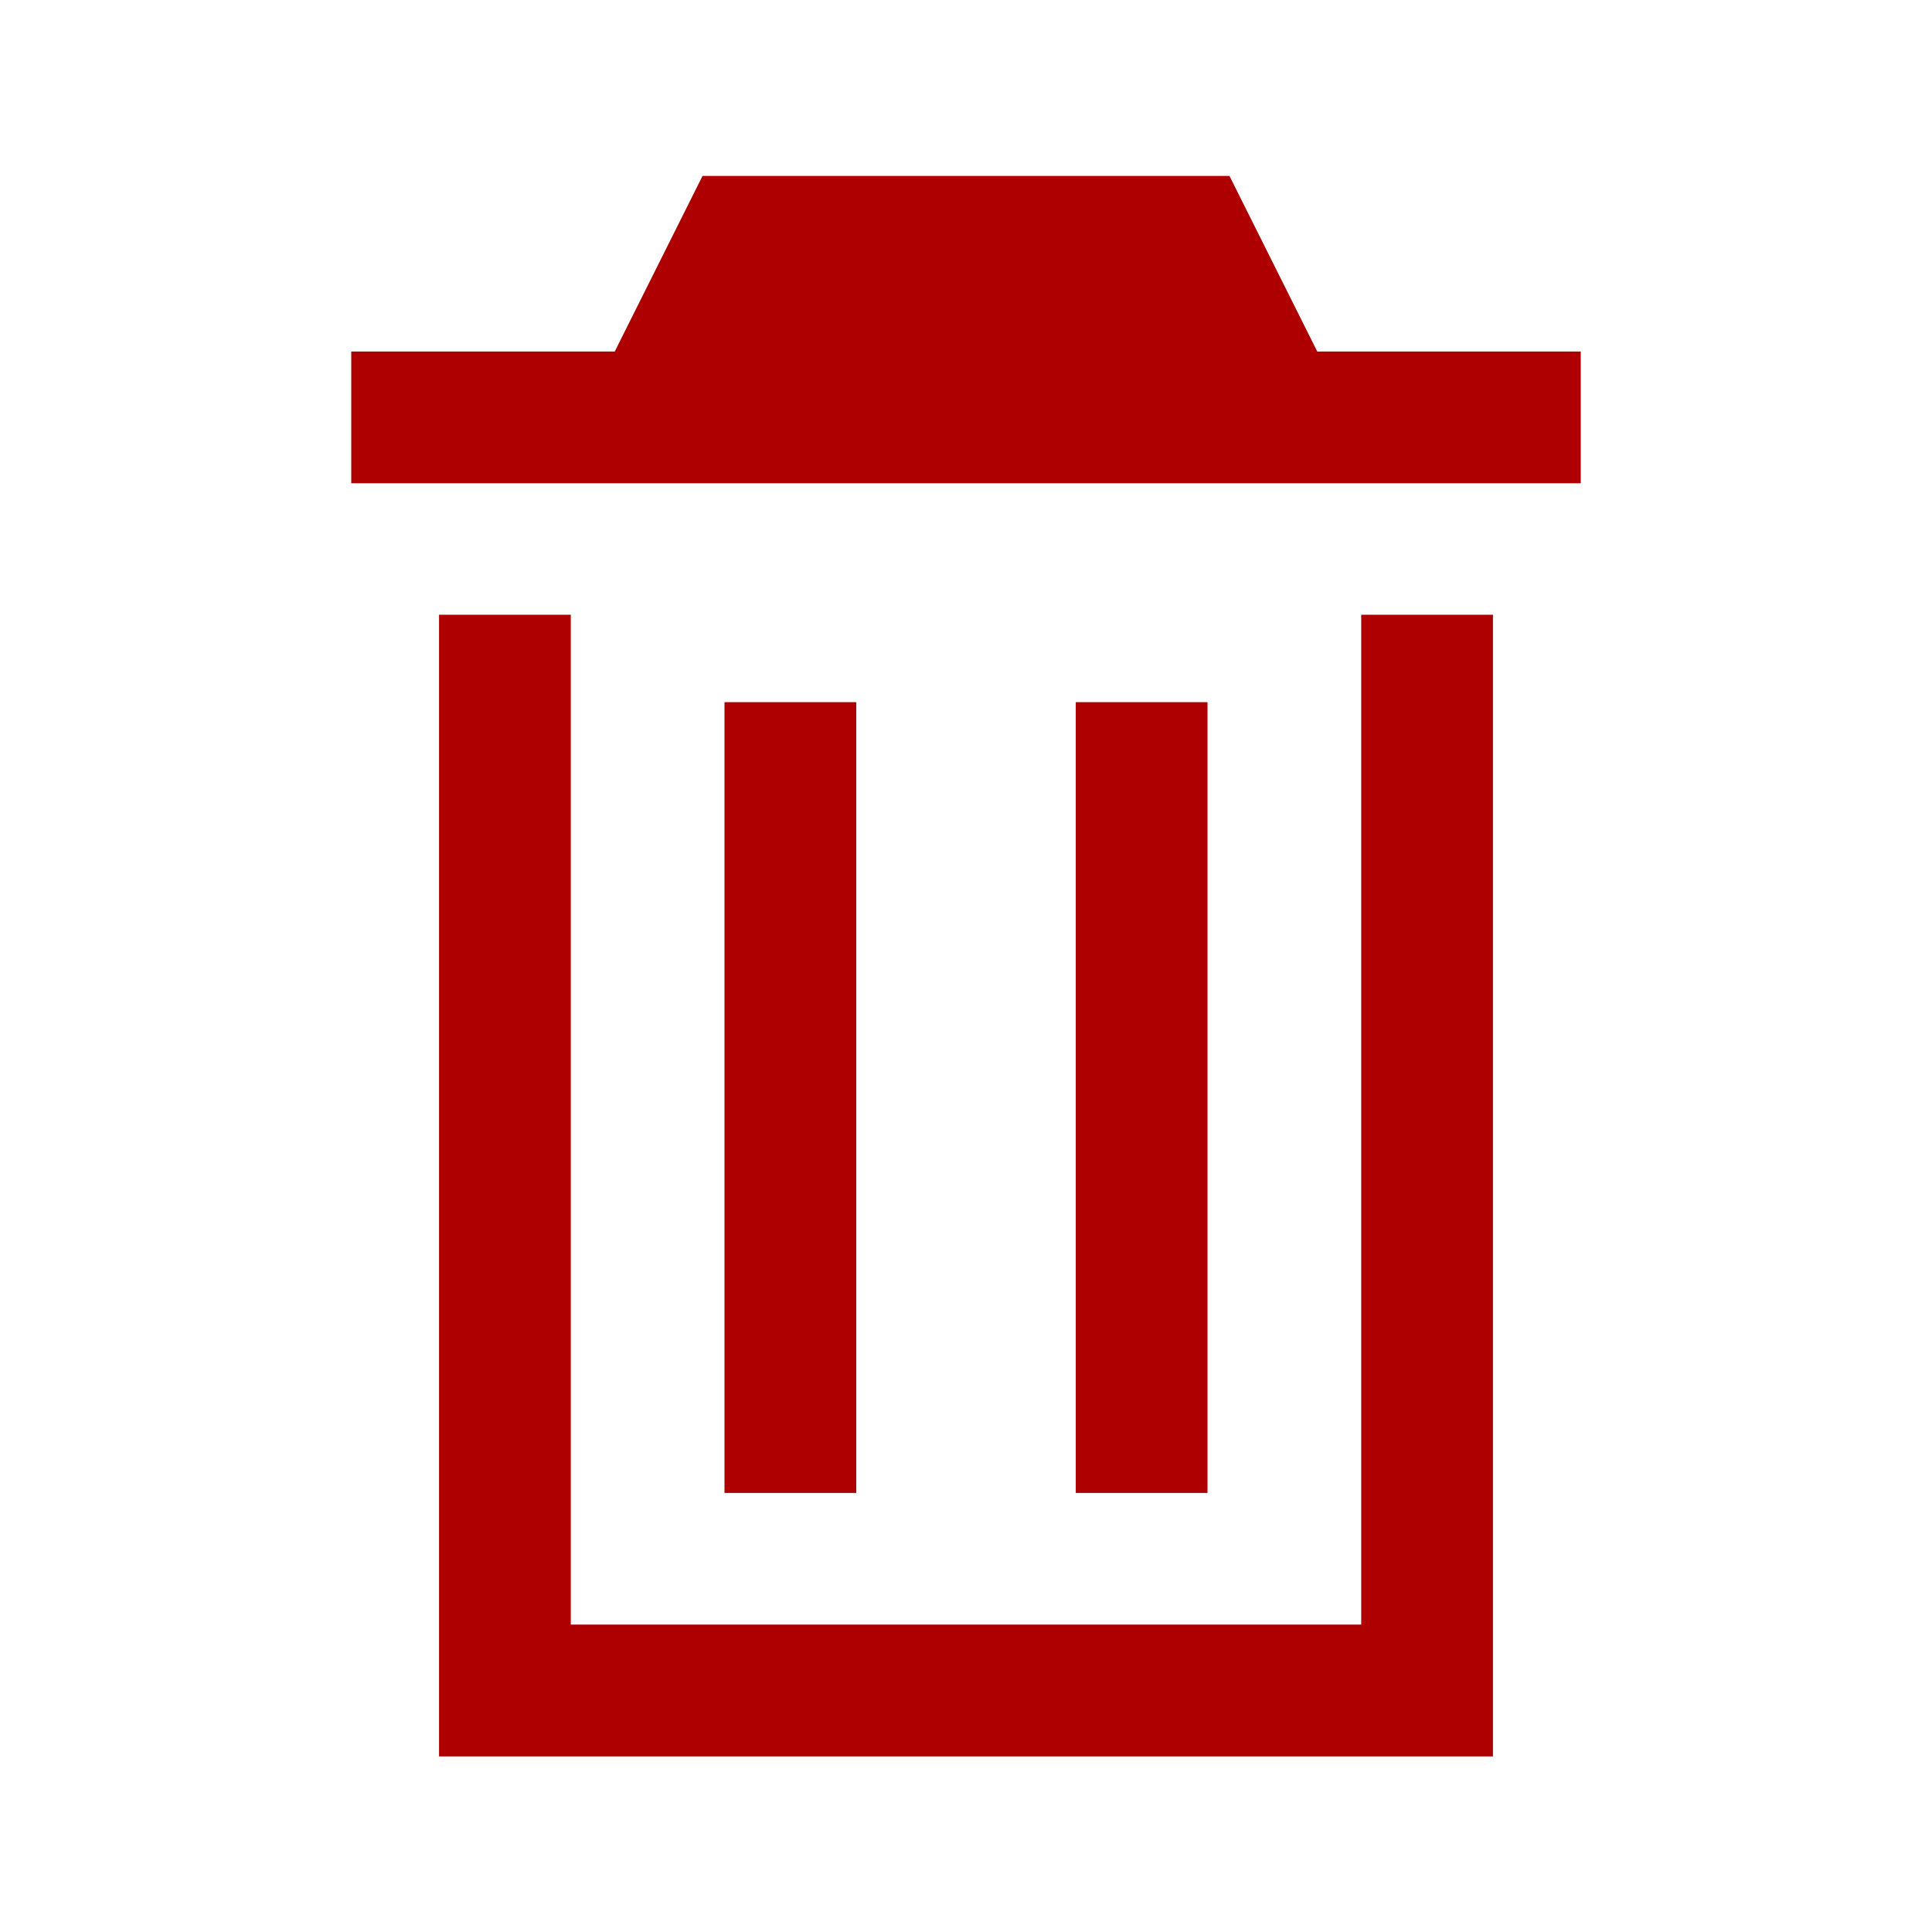<svg xmlns="http://www.w3.org/2000/svg" width="16" height="16" viewBox="0 0 16 16" fill="none">
  <path d="M4.727 5.091V13.454H11.273V5.091H12.364V14.546H3.636V5.091H4.727ZM7.091 5.815V12.364H6V5.815H7.091ZM10 5.815V12.364H8.909V5.815H10ZM10.182 1.457L10.909 2.911H13.091V4.002H2.909V2.911H5.091L5.818 1.457H10.182Z" fill="#AE0000"/>
</svg>